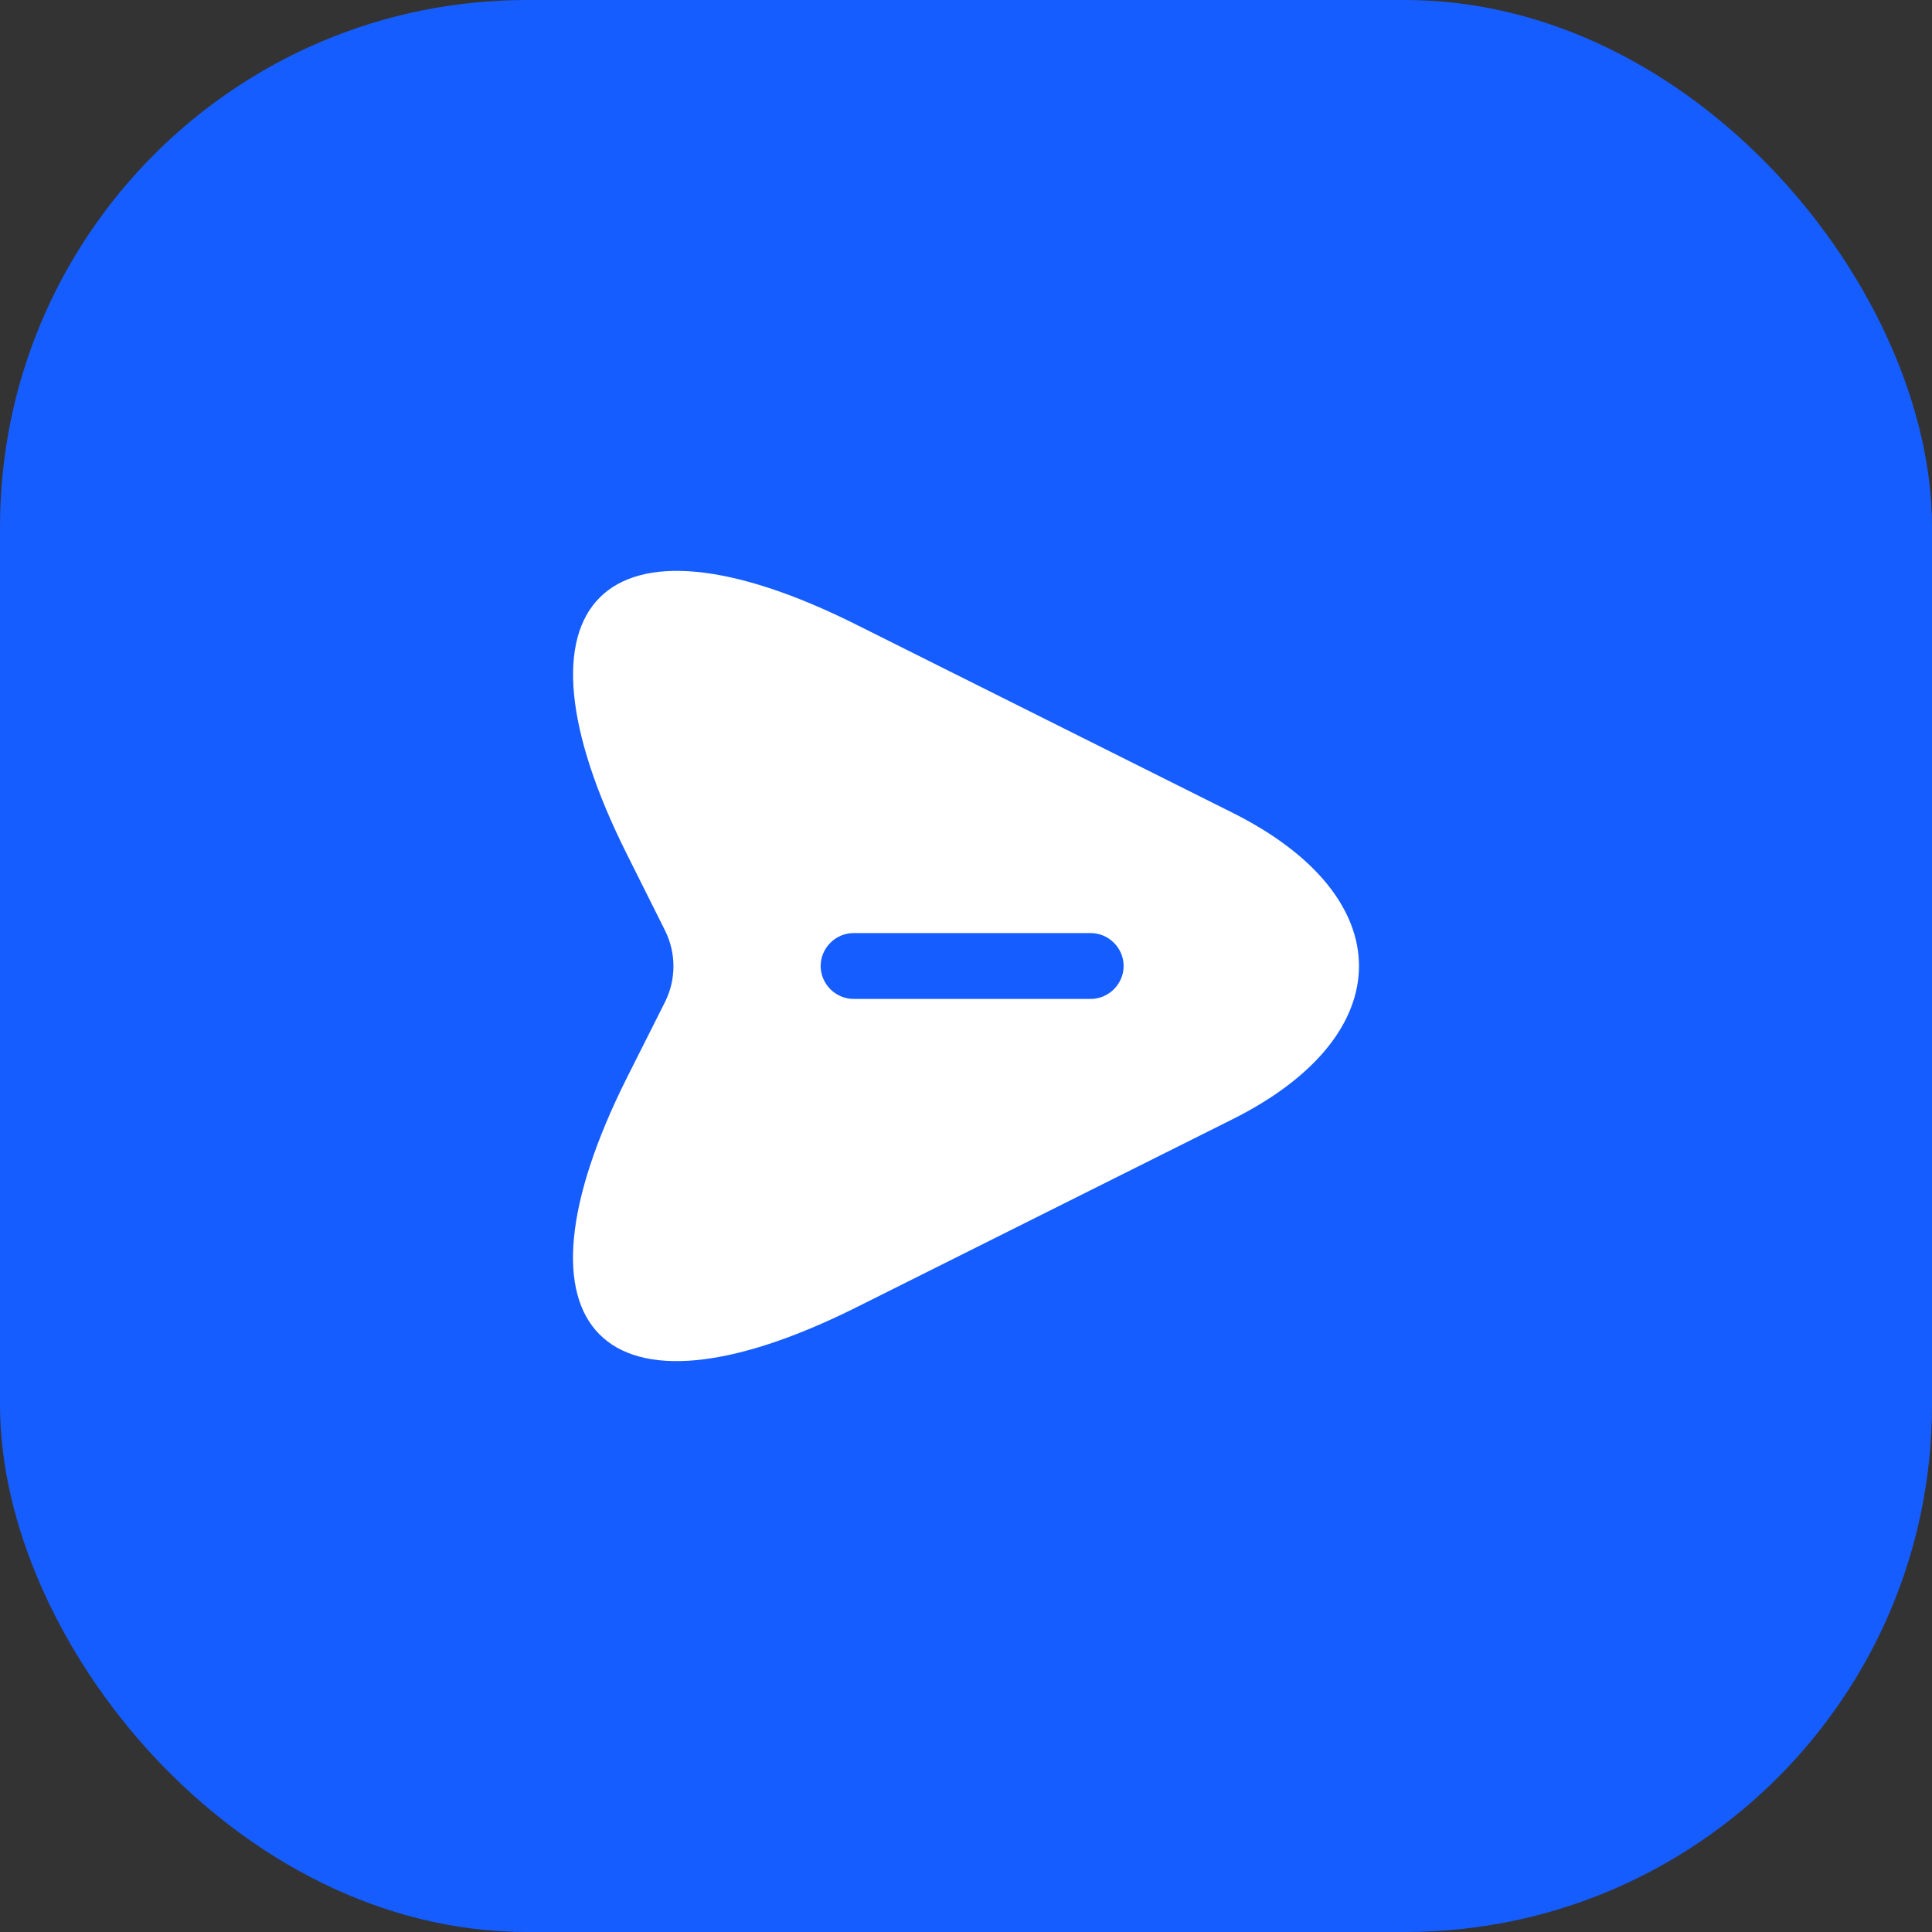 <svg width="44" height="44" viewBox="0 0 44 44" fill="none" xmlns="http://www.w3.org/2000/svg">
<rect x="0" y="0" width="44" height="44" fill="#333333" stroke="none"/>
<rect width="44" height="44" rx="12" fill="#165DFF"/>
<path d="M28.07 18.51L19.51 14.23C13.76 11.35 11.4 13.71 14.28 19.46L15.15 21.2C15.4 21.71 15.4 22.3 15.15 22.81L14.28 24.54C11.4 30.29 13.75 32.65 19.51 29.77L28.07 25.49C31.91 23.57 31.91 20.43 28.07 18.51ZM24.84 22.75H19.44C19.03 22.75 18.69 22.41 18.69 22C18.69 21.59 19.03 21.25 19.44 21.25H24.84C25.25 21.25 25.59 21.59 25.59 22C25.59 22.41 25.25 22.75 24.84 22.75Z" fill="white"/>
</svg>

